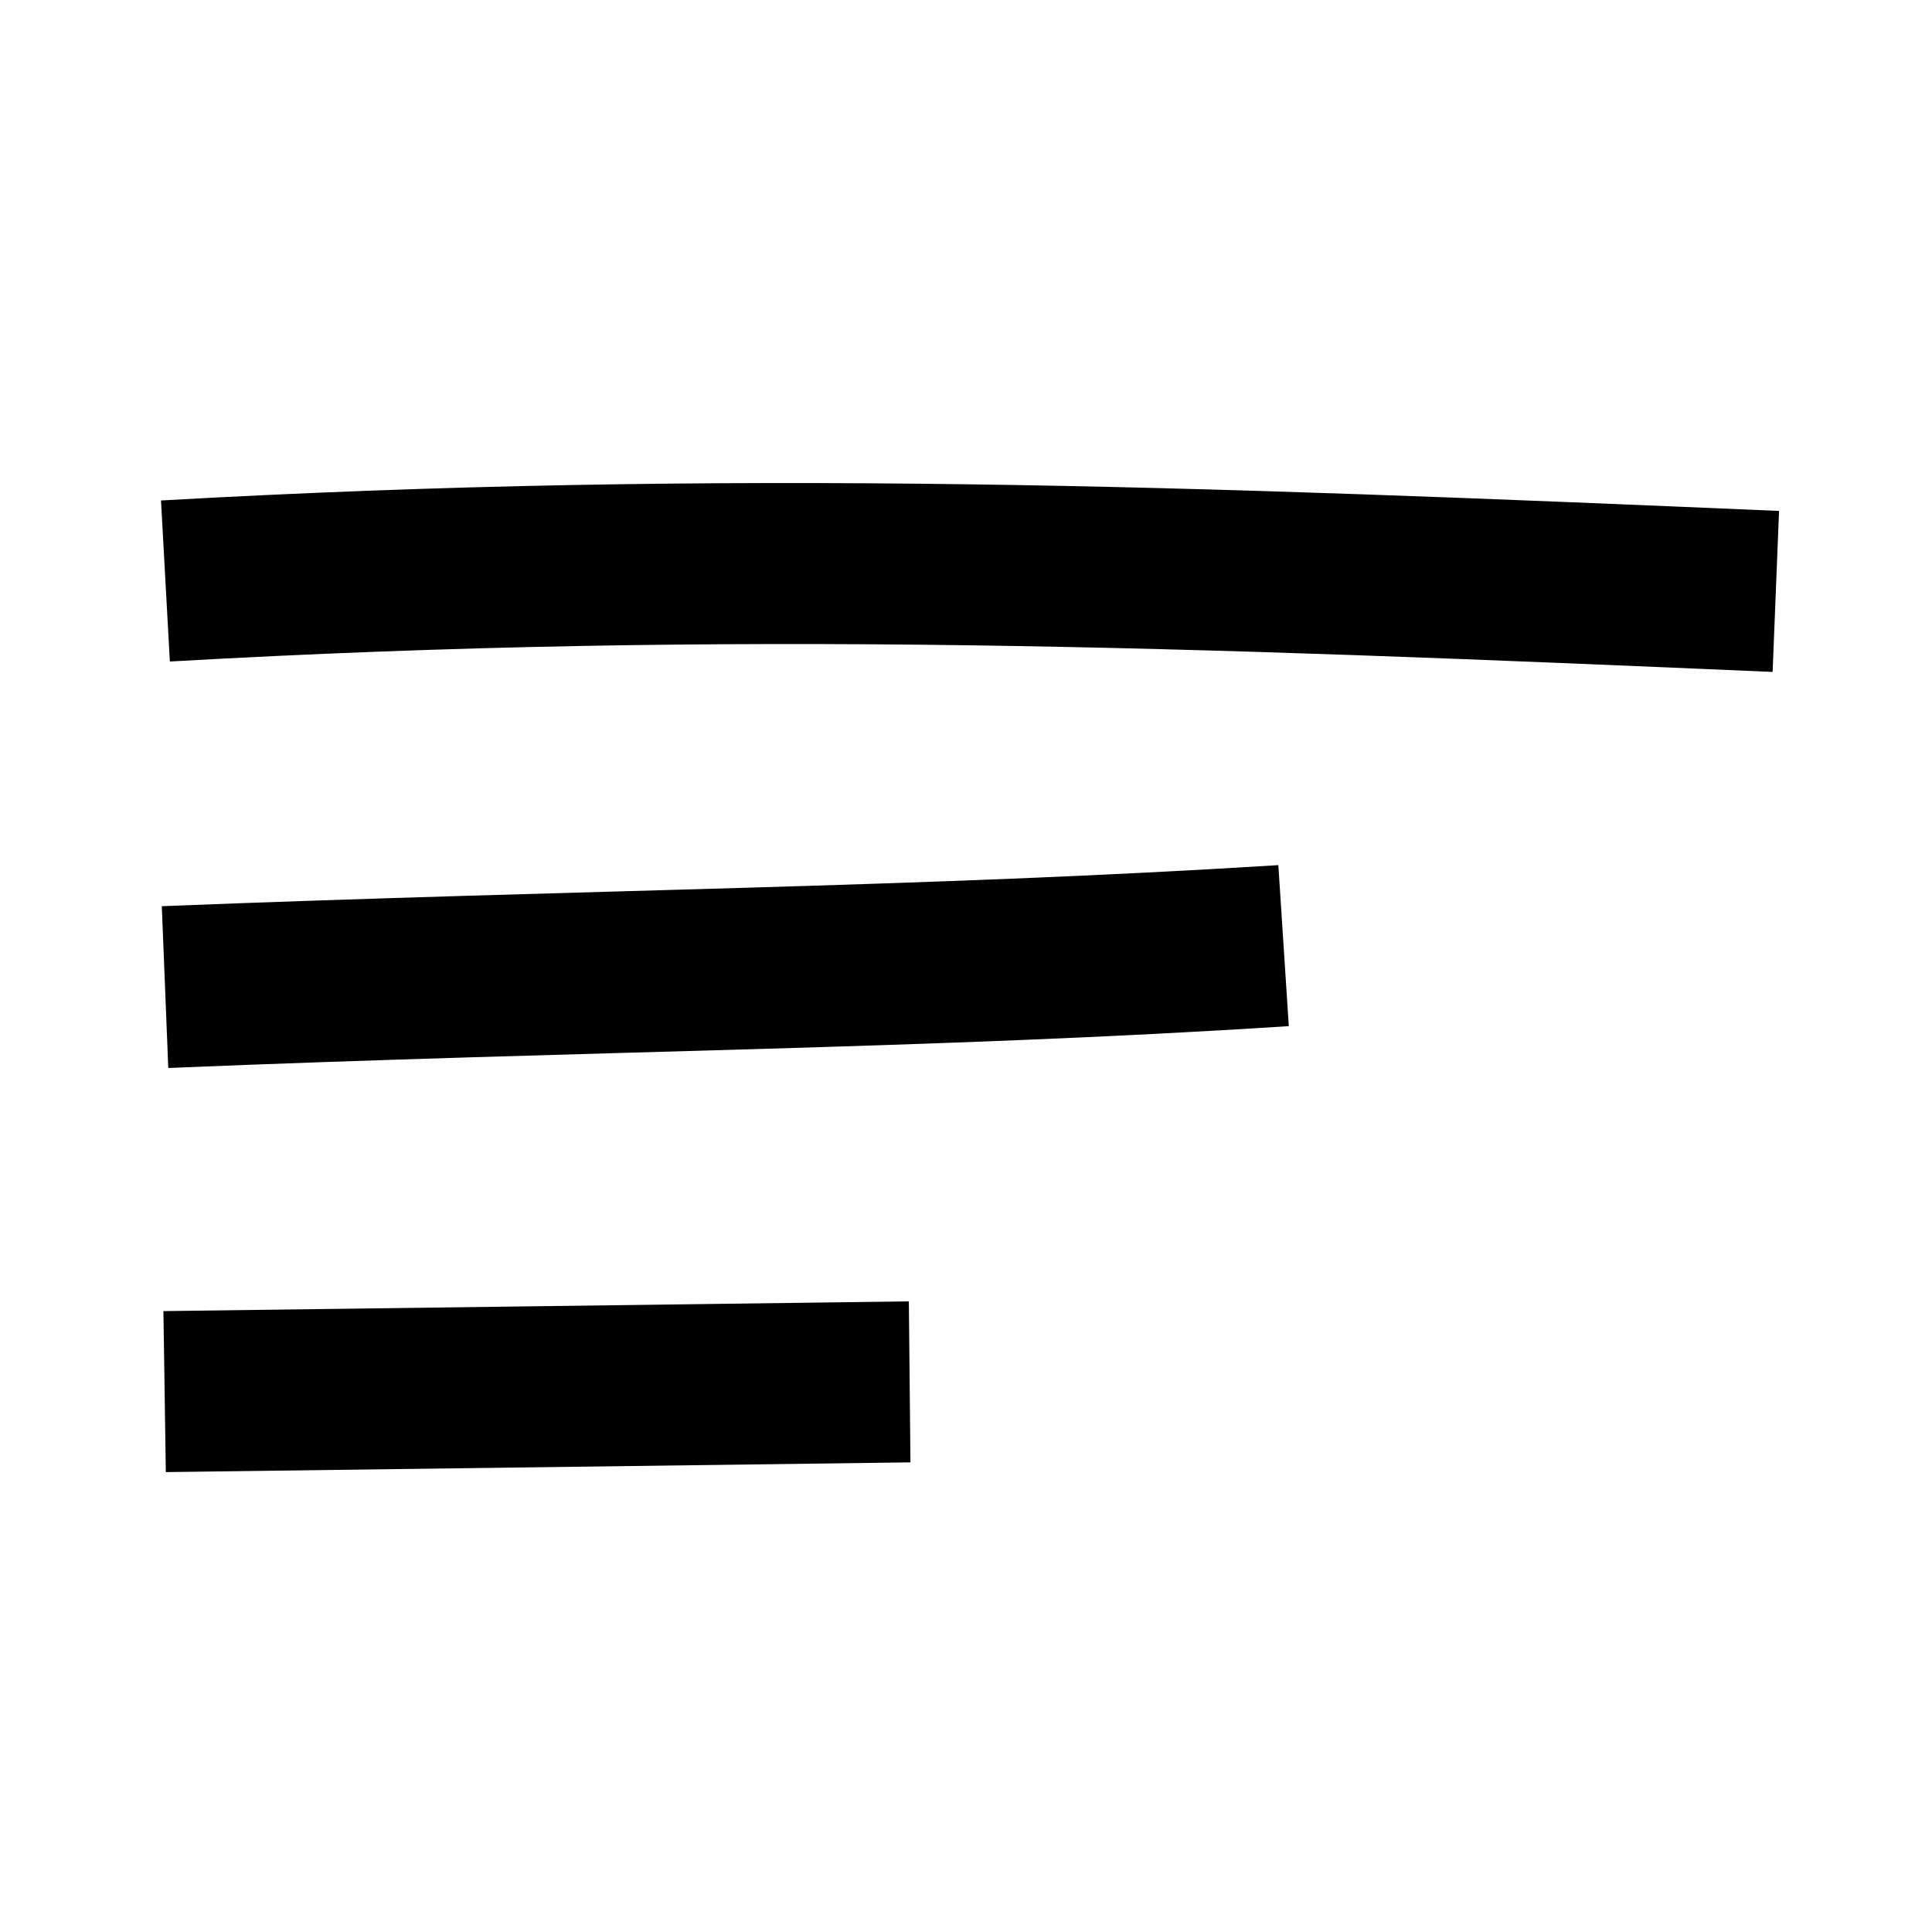 <svg width="24" height="24" viewBox="0 0 24 24" xmlns="http://www.w3.org/2000/svg">
<path d="M2.06 18.287L2.03 16.287L11.29 16.166L11.31 18.166L2.05 18.287H2.06ZM2.09 13.257L2.01 11.257C7.32 11.047 11.4 11.027 15.88 10.747L16.01 12.747C11.51 13.037 7.42 13.046 2.09 13.267V13.257ZM2.11 8.217L2 6.217C9.1 5.817 14.84 6.037 22.1 6.347L22.02 8.347C14.83 8.037 9.15 7.817 2.12 8.217H2.11Z" />
</svg>
